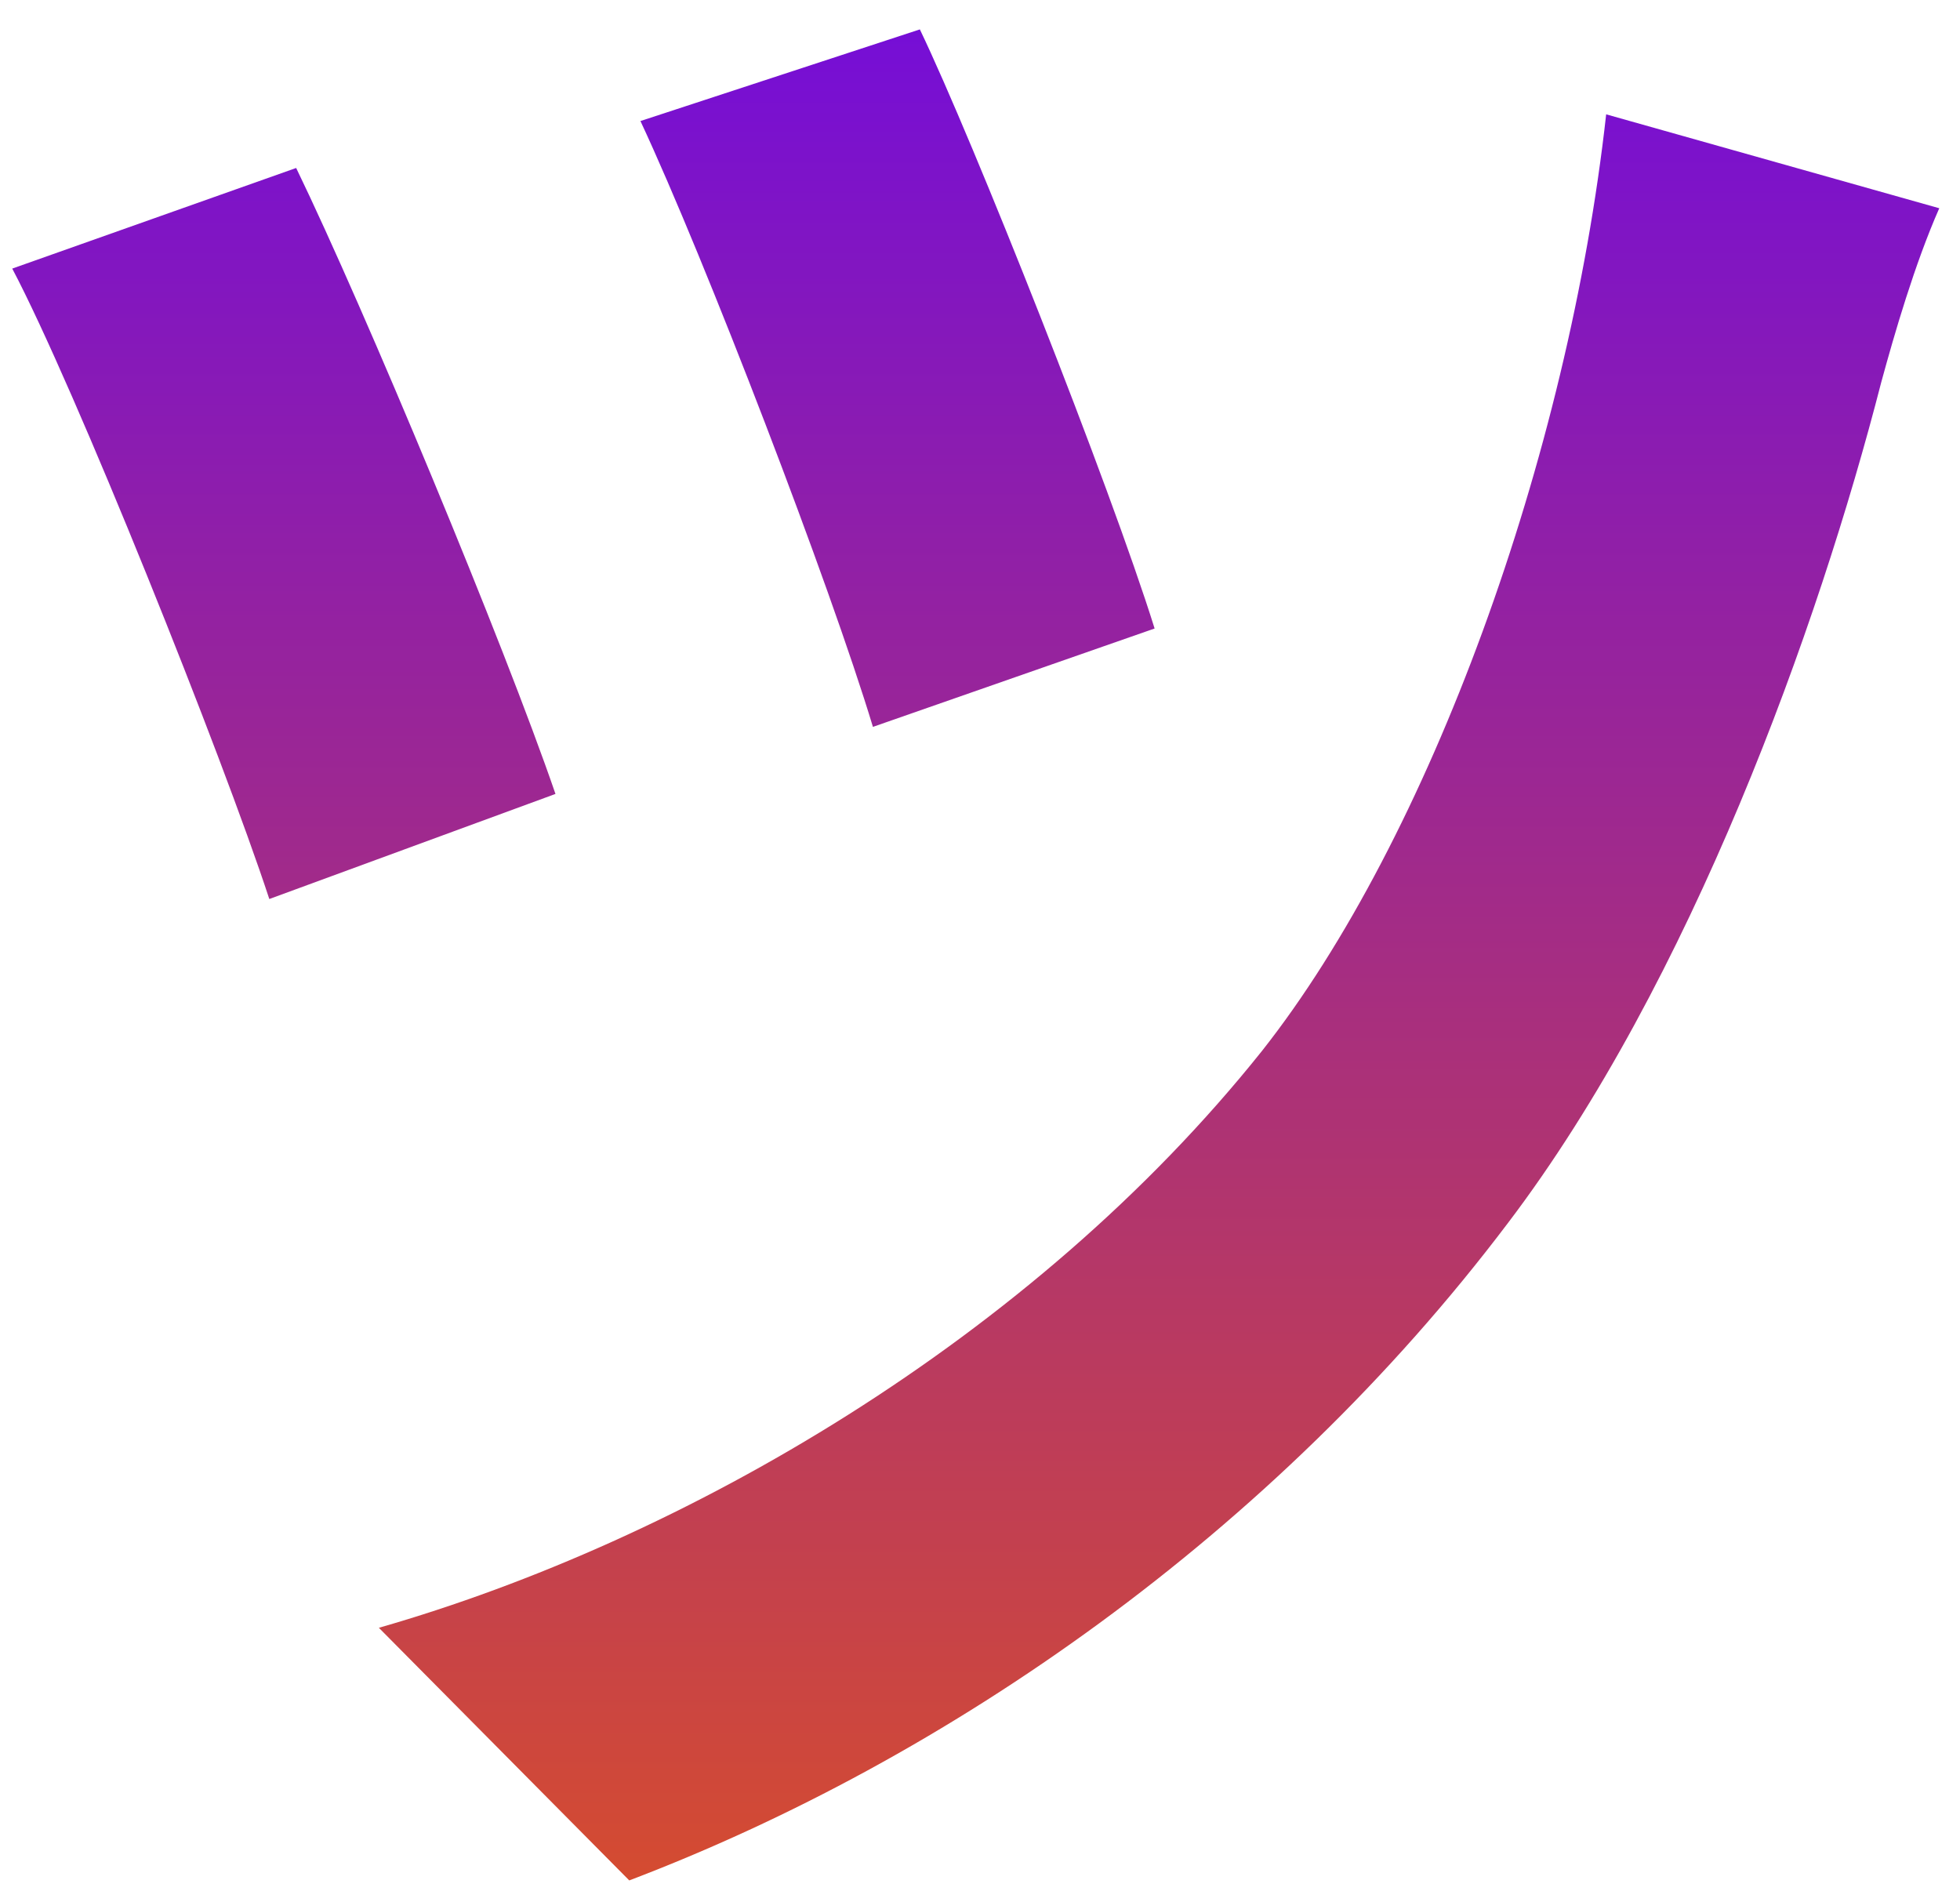 <svg width="57" height="55" viewBox="0 0 57 55" fill="none" xmlns="http://www.w3.org/2000/svg">
<path d="M26.751 0.855C28.312 4.105 32.277 14.117 33.578 18.278L25.386 21.139C24.151 17.043 20.51 7.551 18.625 3.52L26.751 0.855ZM56.397 6.056C55.682 7.681 55.097 9.696 54.707 11.127C52.887 18.213 49.181 28.55 43.85 35.572C37.023 44.609 27.532 51.175 18.3 54.686L11.018 47.339C19.86 44.804 30.002 38.952 36.698 30.566C41.574 24.389 45.605 13.272 46.71 3.325L56.397 6.056ZM8.613 4.885C10.628 9.046 14.659 18.733 16.154 23.089L7.832 26.145C6.467 21.984 2.176 11.257 0.356 7.811L8.613 4.885Z" fill="url(#paint0_linear_20_6)"/>
<defs>
<linearGradient id="paint0_linear_20_6" x1="29" y1="-11.5" x2="29" y2="67.5" gradientUnits="userSpaceOnUse">
<stop stop-color="#6000FC"/>
<stop offset="1" stop-color="#EB5A09"/>
</linearGradient>
</defs>
</svg>
